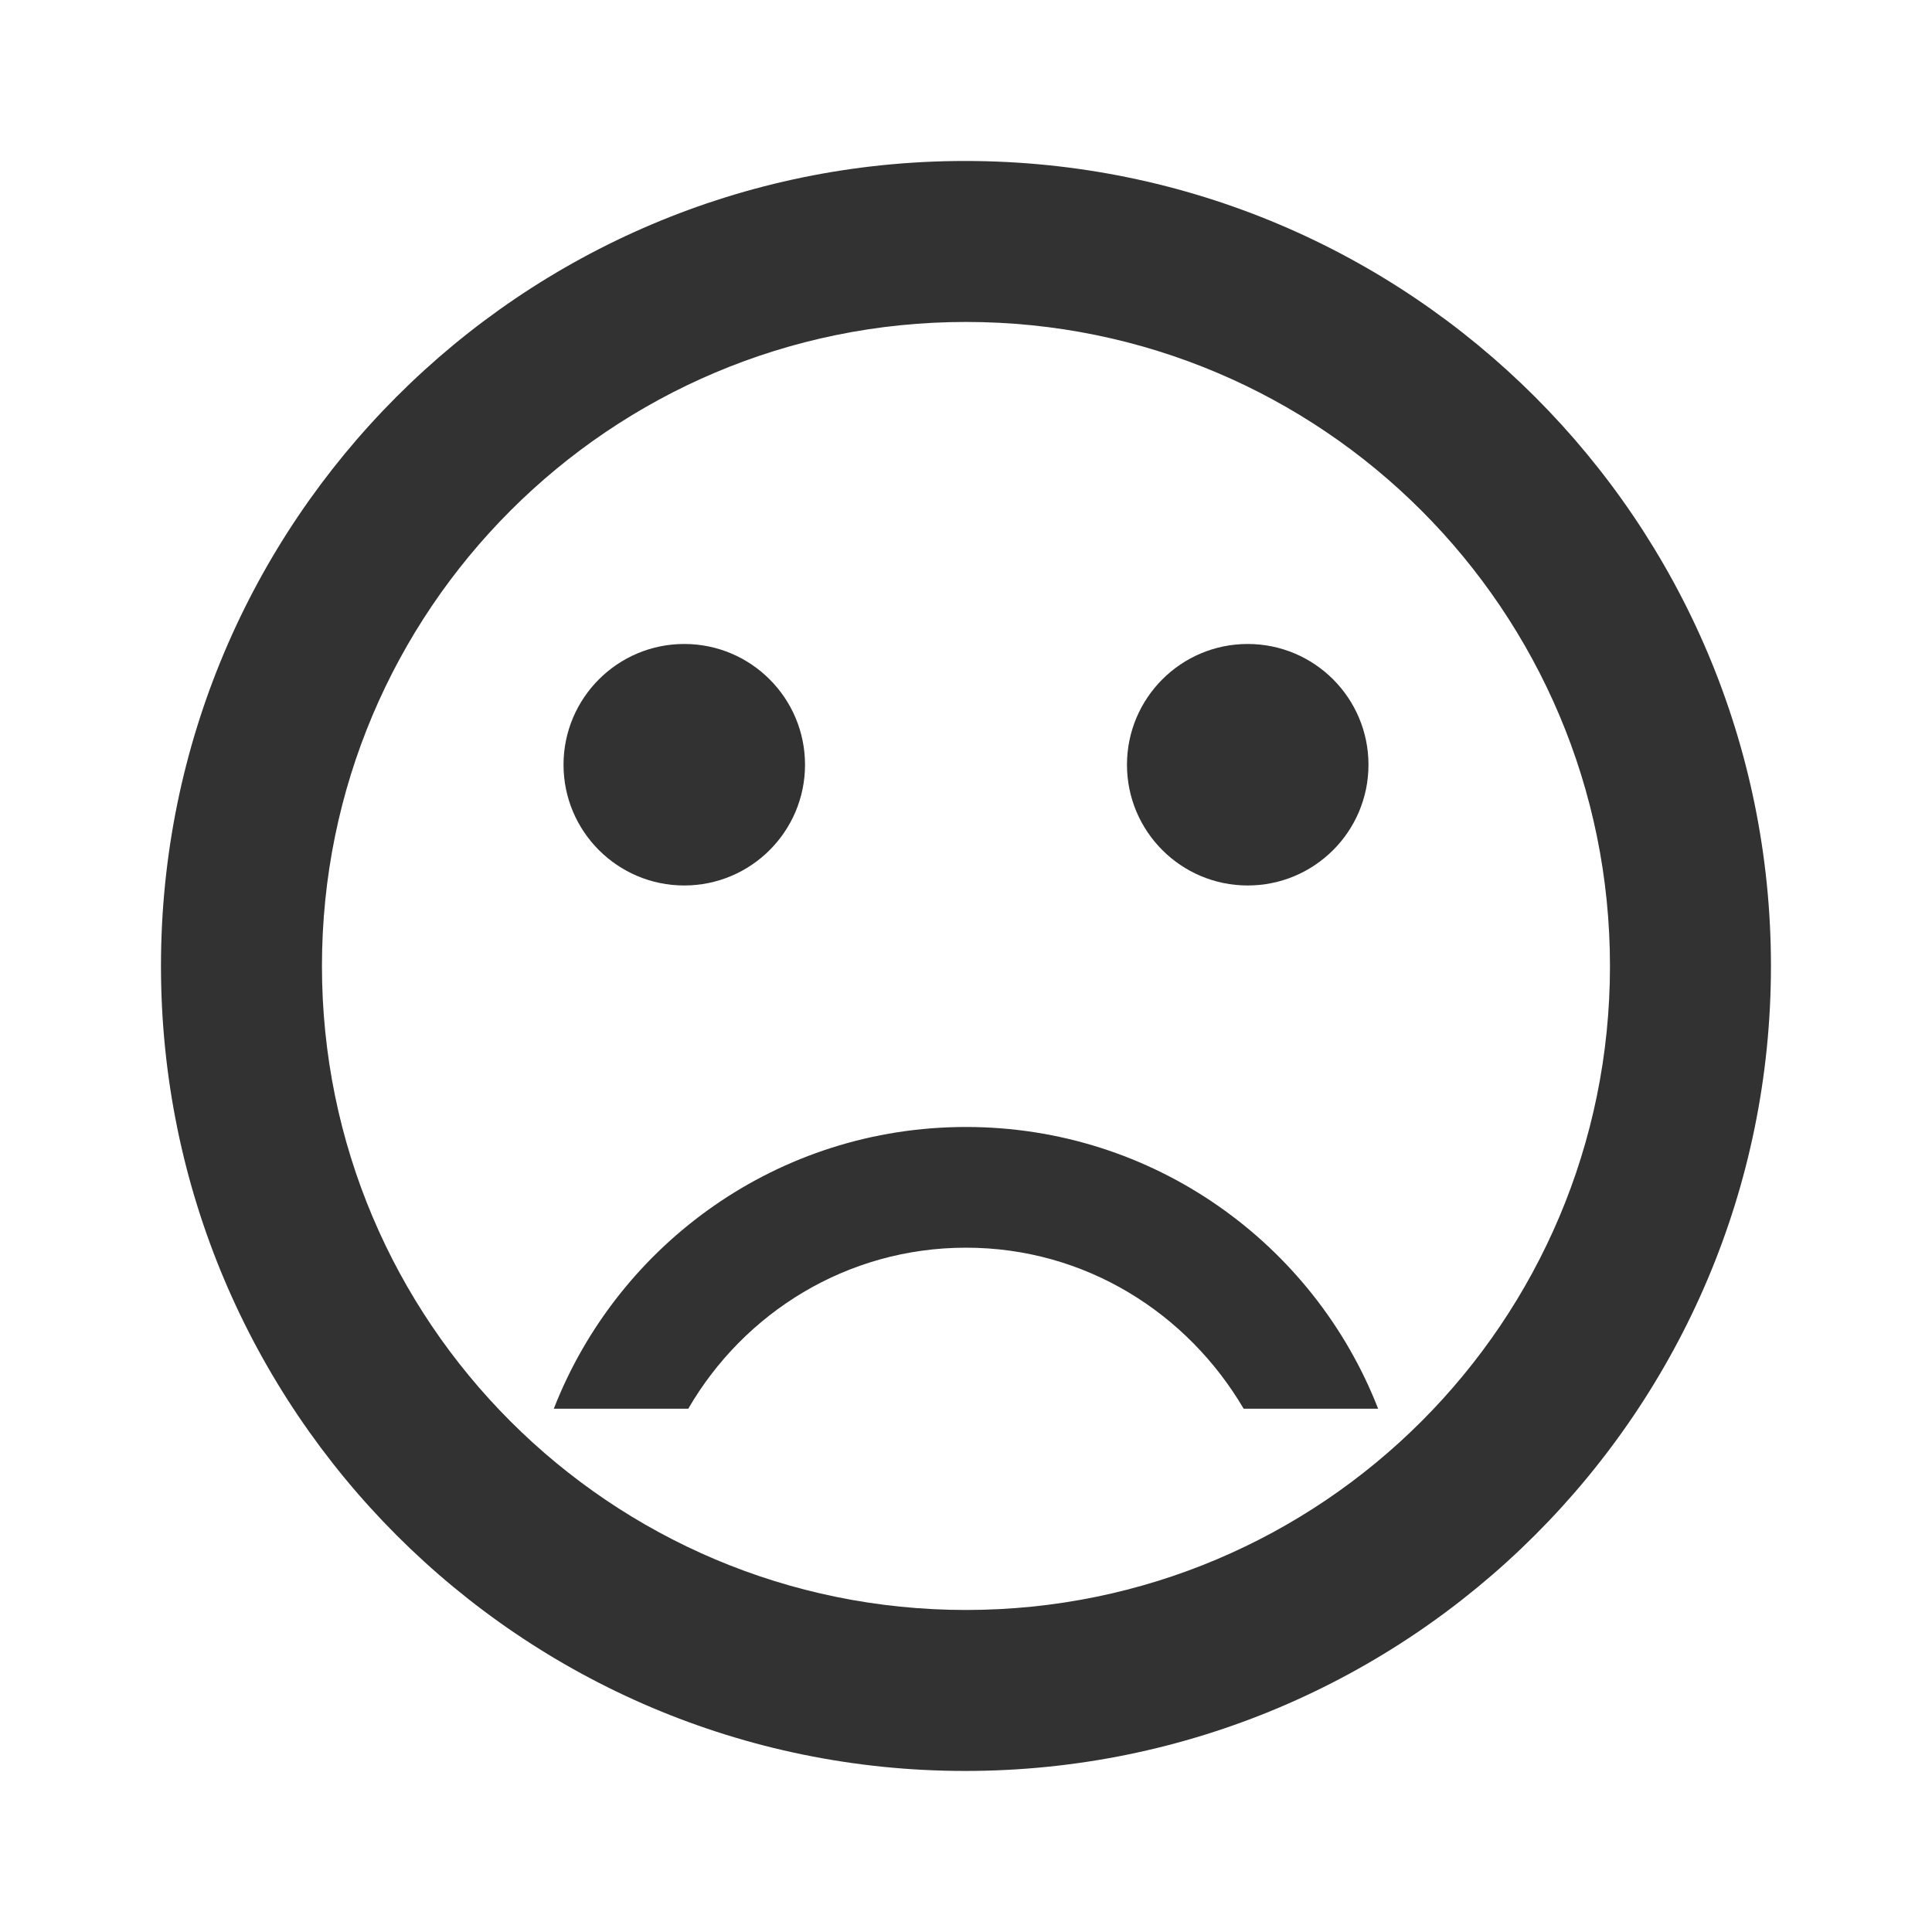 <svg width="25" height="25" viewBox="0 0 25 25" fill="none" xmlns="http://www.w3.org/2000/svg">
<g clip-path="url(#clip0_860_11088)">
<path d="M16.145 11.458C17.009 11.458 17.708 10.758 17.708 9.896C17.708 9.033 17.009 8.333 16.145 8.333C15.283 8.333 14.583 9.033 14.583 9.896C14.583 10.758 15.283 11.458 16.145 11.458Z" fill="#323232"/>
<path d="M8.854 11.458C9.717 11.458 10.417 10.758 10.417 9.896C10.417 9.033 9.717 8.333 8.854 8.333C7.992 8.333 7.292 9.033 7.292 9.896C7.292 10.758 7.992 11.458 8.854 11.458Z" fill="#323232"/>
<path d="M12.489 2.083C6.739 2.083 2.083 6.75 2.083 12.5C2.083 18.25 6.739 22.916 12.489 22.916C18.25 22.916 22.916 18.25 22.916 12.5C22.916 6.75 18.25 2.083 12.489 2.083ZM12.5 20.833C7.896 20.833 4.166 17.104 4.166 12.5C4.166 7.896 7.896 4.166 12.5 4.166C17.104 4.166 20.833 7.896 20.833 12.5C20.833 17.104 17.104 20.833 12.5 20.833ZM12.5 14.583C10.073 14.583 8 16.093 7.166 18.229H8.906C9.625 16.989 10.958 16.145 12.5 16.145C14.041 16.145 15.364 16.989 16.093 18.229H17.833C17 16.093 14.927 14.583 12.5 14.583Z" fill="#323232"/>
</g>
<defs>
<clipPath id="clip0_860_11088">
<rect width="25" height="25" fill="white"/>
</clipPath>
</defs>
</svg>

